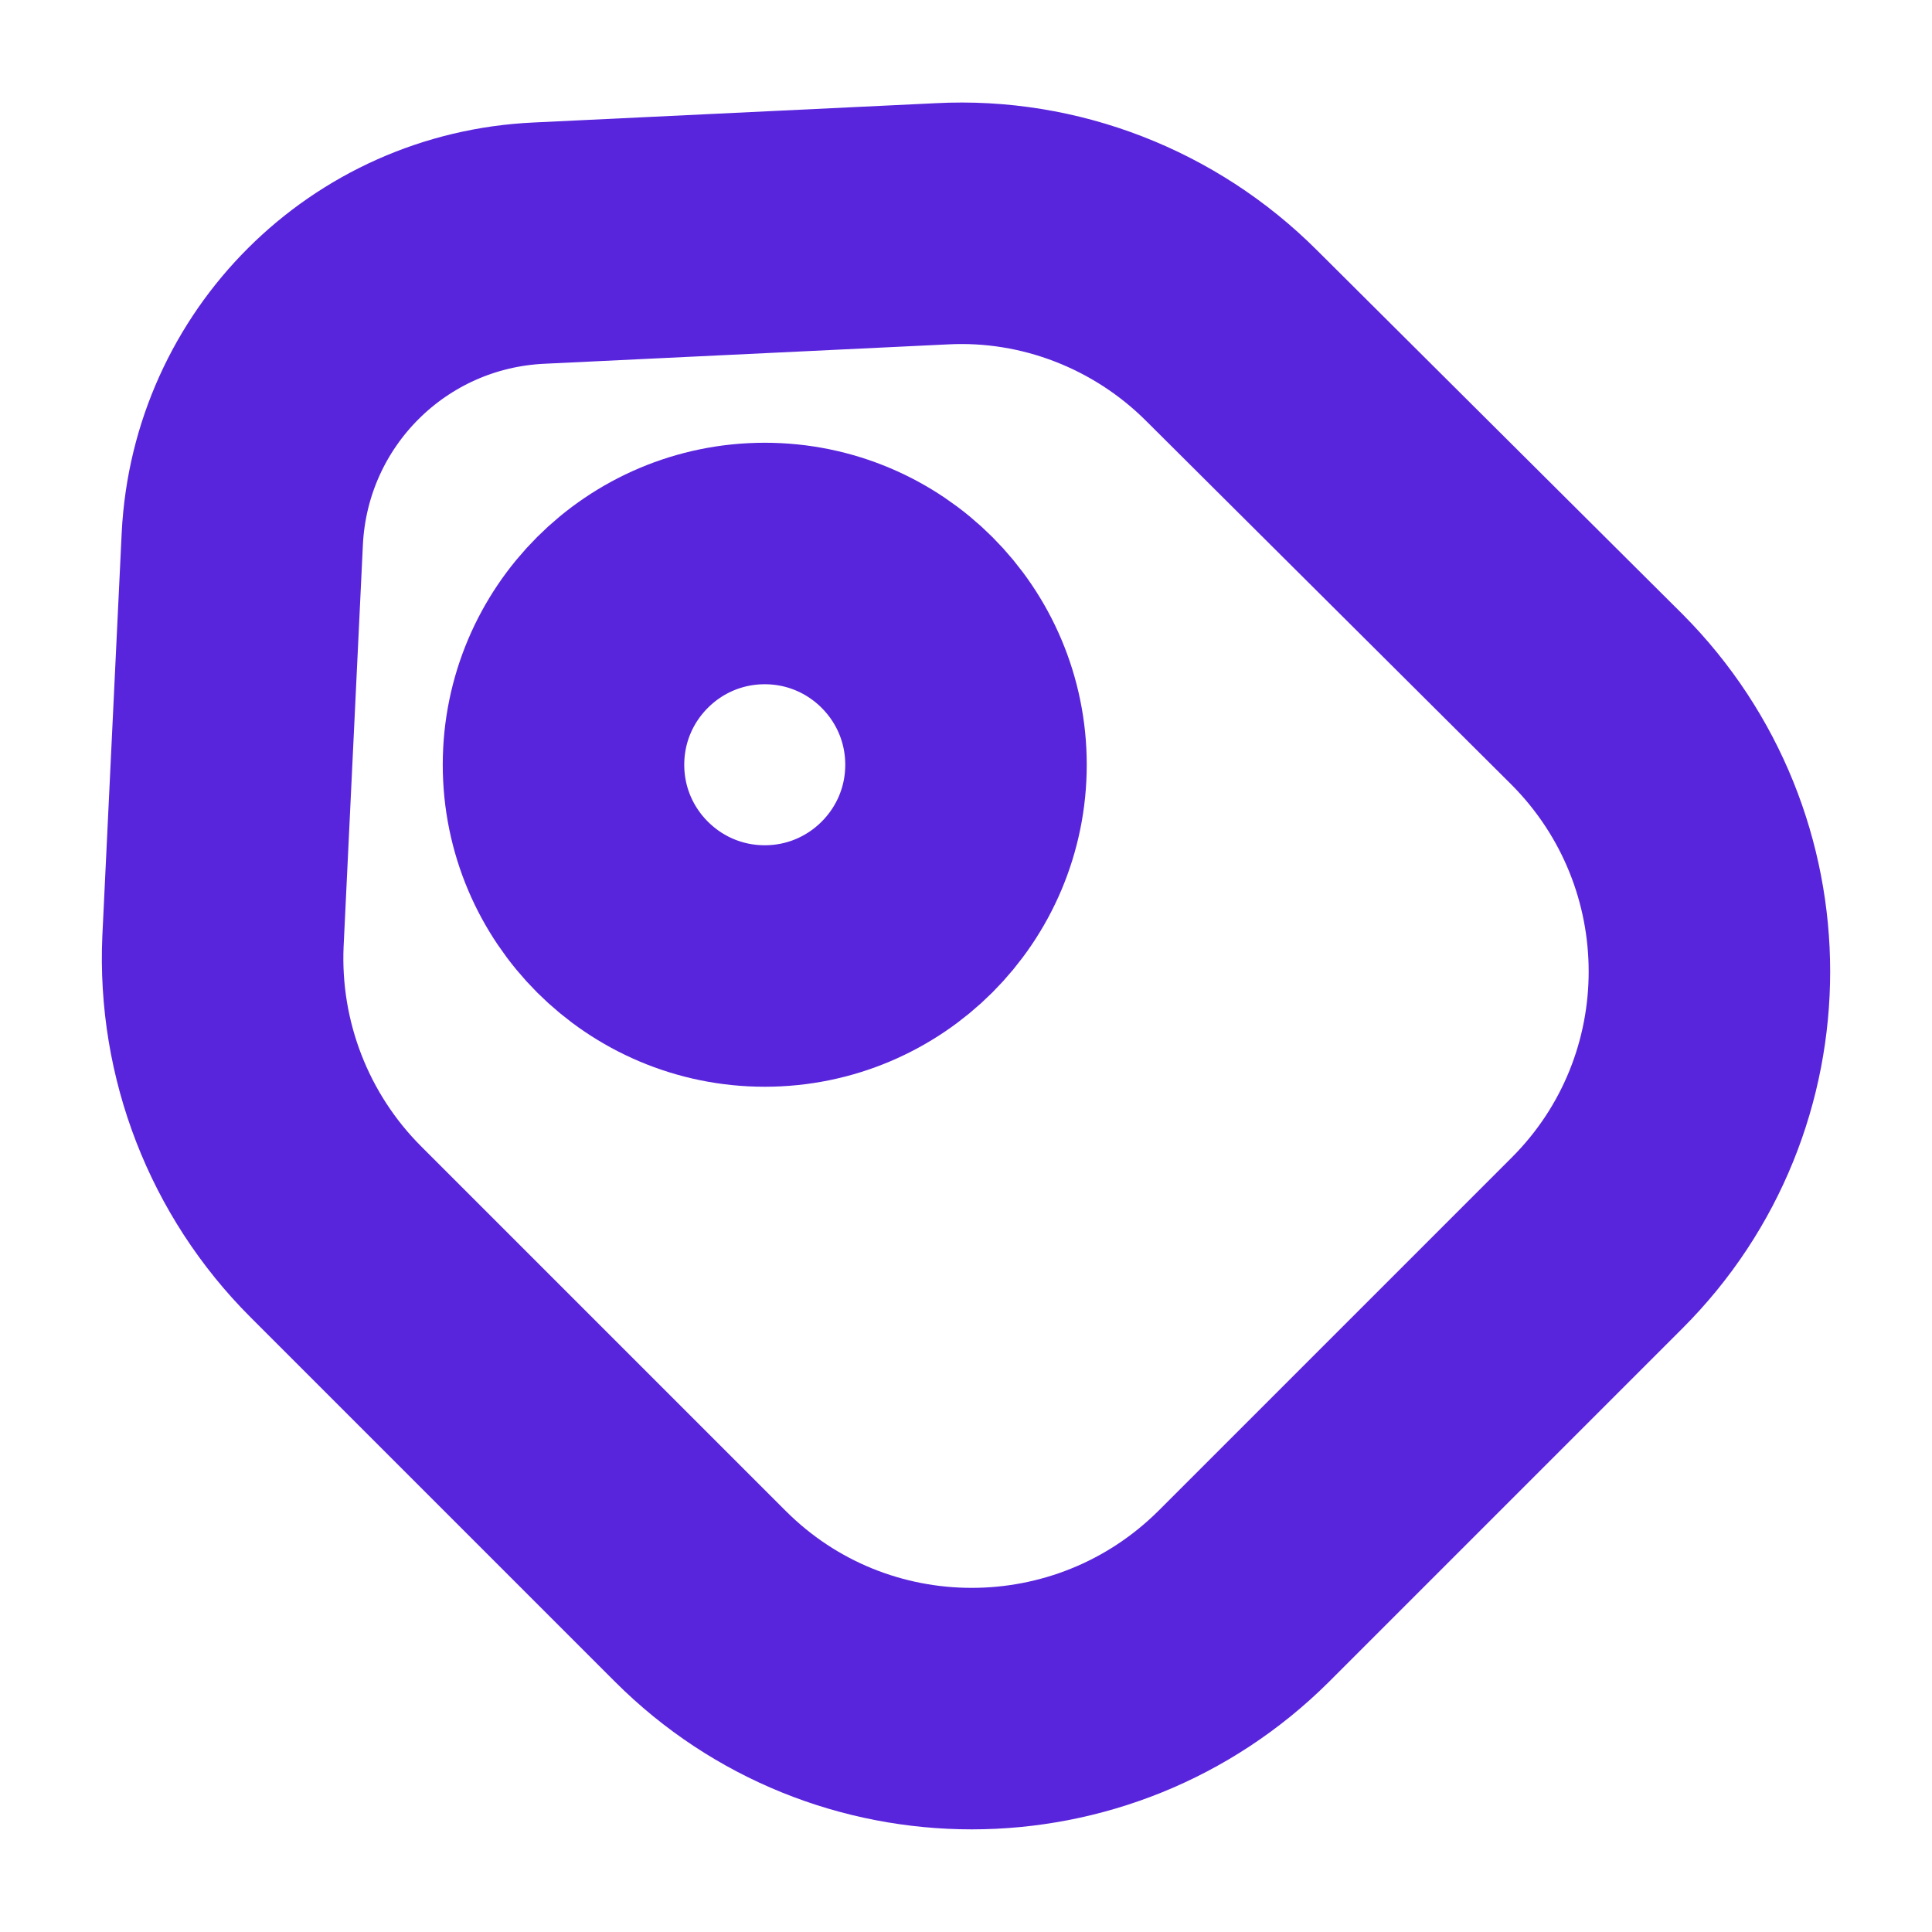 <svg width="12" height="12" viewBox="0 0 12 12" fill="none" xmlns="http://www.w3.org/2000/svg">
<path d="M2.085 7.65L4.35 9.915C5.28 10.845 6.79 10.845 7.725 9.915L9.92 7.72C10.85 6.79 10.85 5.28 9.92 4.345L7.65 2.085C7.175 1.61 6.52 1.355 5.85 1.39L3.35 1.51C2.35 1.555 1.555 2.35 1.505 3.345L1.385 5.845C1.355 6.52 1.61 7.175 2.085 7.65Z" stroke="#5925DC" stroke-width="1.5" stroke-linecap="round" stroke-linejoin="round"/>
<path d="M4.75 6C5.44 6 6 5.44 6 4.75C6 4.06 5.44 3.5 4.75 3.5C4.06 3.5 3.5 4.06 3.5 4.75C3.5 5.44 4.06 6 4.75 6Z" stroke="#5925DC" stroke-width="1.5" stroke-linecap="round"/>
</svg>
